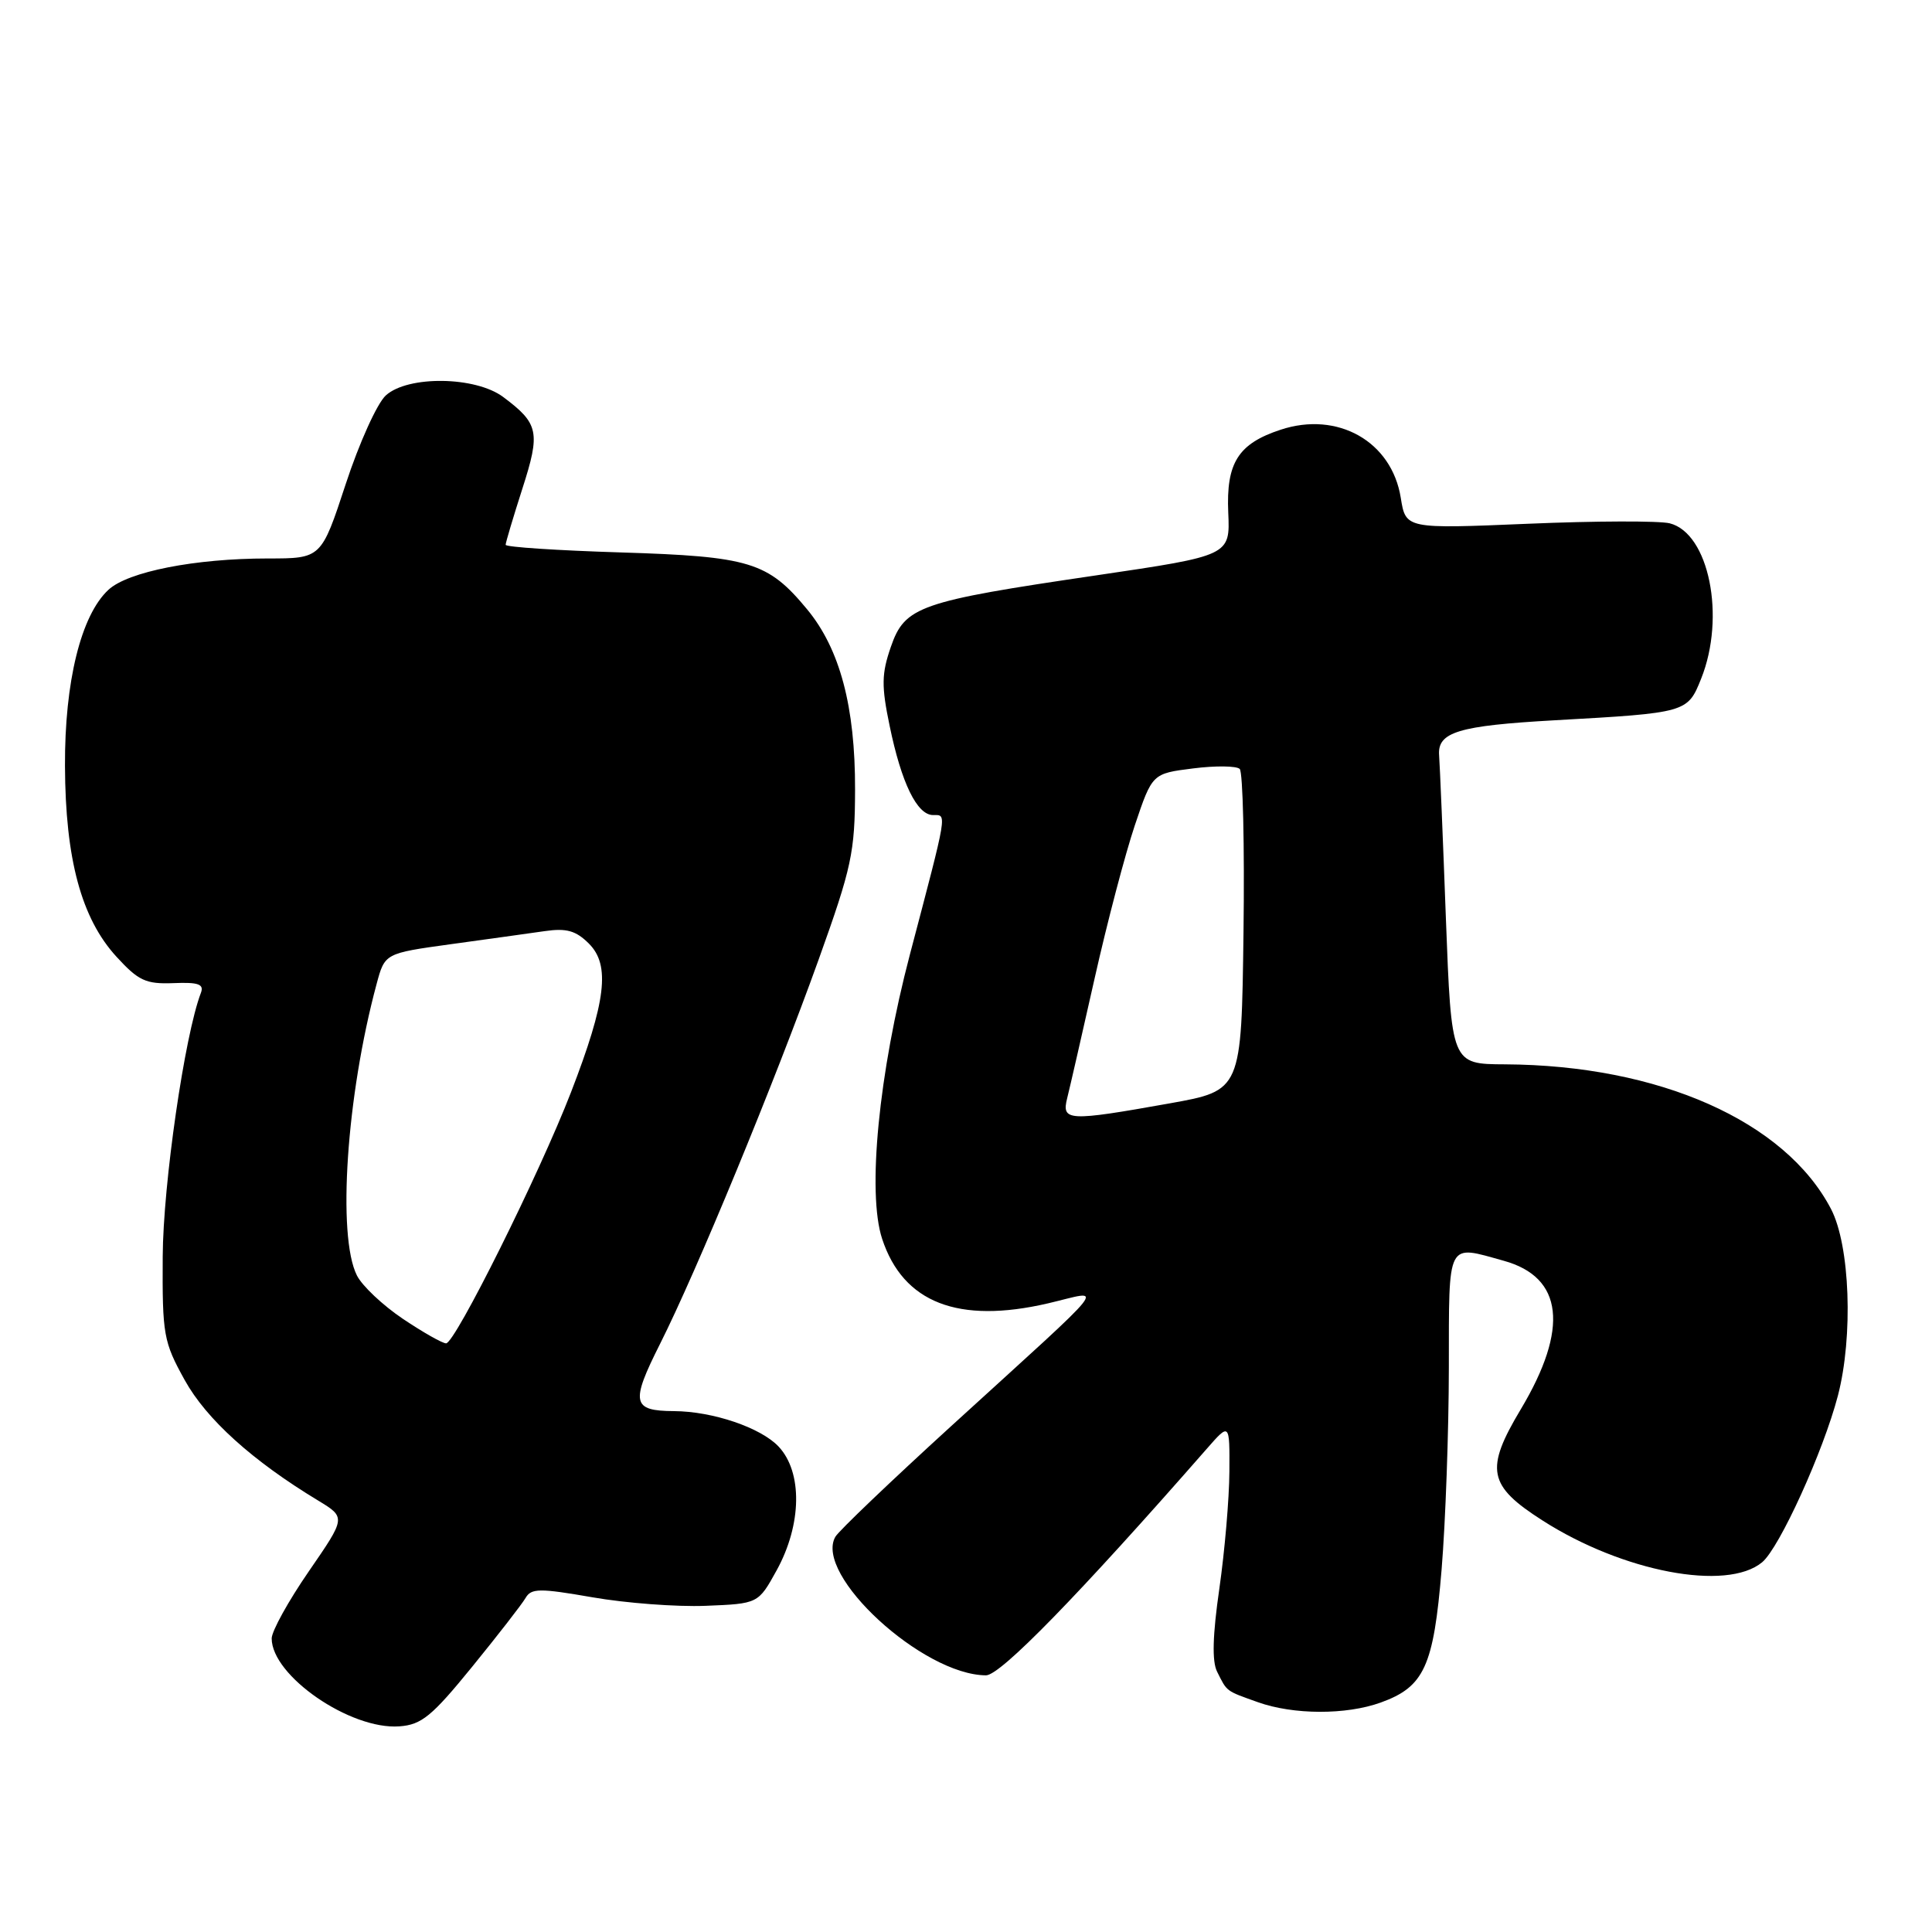 <?xml version="1.0" encoding="UTF-8" standalone="no"?>
<!DOCTYPE svg PUBLIC "-//W3C//DTD SVG 1.1//EN" "http://www.w3.org/Graphics/SVG/1.1/DTD/svg11.dtd" >
<svg xmlns="http://www.w3.org/2000/svg" xmlns:xlink="http://www.w3.org/1999/xlink" version="1.1" viewBox="0 0 256 256">
 <g >
 <path fill="currentColor"
d=" M 62.56 220.86 C 65.98 216.66 69.17 212.55 69.64 211.74 C 70.39 210.44 71.49 210.43 78.50 211.65 C 82.90 212.42 89.64 212.93 93.48 212.78 C 100.47 212.50 100.47 212.50 102.92 208.06 C 106.25 202.00 106.36 195.08 103.17 191.68 C 100.81 189.17 94.45 187.01 89.31 186.98 C 83.76 186.95 83.53 185.88 87.44 178.11 C 92.31 168.45 102.60 143.50 108.48 127.13 C 112.86 114.91 113.28 112.98 113.30 104.63 C 113.33 93.64 111.29 85.98 106.94 80.73 C 101.75 74.46 99.36 73.73 82.25 73.20 C 73.86 72.94 67.00 72.49 67.00 72.19 C 67.00 71.89 68.00 68.55 69.21 64.77 C 71.63 57.26 71.40 56.13 66.67 52.60 C 63.00 49.86 54.06 49.74 51.13 52.39 C 49.98 53.42 47.59 58.71 45.81 64.14 C 42.57 74.00 42.57 74.00 35.47 74.00 C 25.85 74.00 16.95 75.75 14.37 78.15 C 10.73 81.52 8.56 90.33 8.61 101.50 C 8.66 113.85 10.78 121.70 15.44 126.78 C 18.35 129.96 19.33 130.41 22.98 130.27 C 26.29 130.13 27.06 130.41 26.62 131.56 C 24.47 137.16 21.61 156.89 21.56 166.50 C 21.50 176.88 21.67 177.80 24.47 182.86 C 27.35 188.06 33.45 193.57 42.17 198.84 C 45.84 201.07 45.84 201.07 40.92 208.21 C 38.21 212.14 36.00 216.14 36.00 217.10 C 36.00 222.05 46.42 229.23 52.92 228.75 C 55.86 228.54 57.23 227.41 62.56 220.86 Z  M 182.94 225.60 C 188.72 223.52 189.96 220.81 191.02 207.96 C 191.54 201.66 191.97 189.64 191.98 181.25 C 192.00 164.23 191.64 164.94 199.26 167.06 C 207.14 169.24 207.91 176.03 201.51 186.74 C 196.74 194.71 197.16 196.85 204.39 201.47 C 215.02 208.28 228.80 210.90 233.49 207.01 C 235.79 205.10 241.60 192.32 243.53 184.94 C 245.58 177.06 245.14 165.04 242.62 160.20 C 236.54 148.55 219.83 141.14 199.41 141.03 C 192.32 141.00 192.32 141.00 191.59 121.75 C 191.20 111.16 190.79 101.42 190.69 100.09 C 190.45 97.00 193.23 96.16 206.00 95.44 C 223.52 94.46 223.61 94.43 225.41 89.93 C 228.69 81.73 226.45 70.65 221.24 69.34 C 219.85 69.00 211.41 69.02 202.49 69.40 C 186.27 70.08 186.27 70.08 185.61 65.97 C 184.42 58.50 177.26 54.44 169.69 56.94 C 164.06 58.79 162.46 61.33 162.75 67.92 C 163.00 73.62 163.00 73.62 145.25 76.24 C 121.78 79.69 119.90 80.34 118.04 85.72 C 116.81 89.28 116.78 90.89 117.88 96.17 C 119.44 103.75 121.51 108.00 123.64 108.00 C 125.50 108.00 125.62 107.27 120.56 126.50 C 116.43 142.21 114.88 158.07 116.89 164.16 C 119.68 172.63 126.99 175.46 138.87 172.70 C 146.38 170.95 147.87 169.06 126.00 189.00 C 118.03 196.27 111.14 202.85 110.69 203.63 C 107.81 208.65 122.27 221.95 130.65 221.99 C 132.56 222.00 142.89 211.40 159.88 192.00 C 162.94 188.50 162.94 188.50 162.90 195.00 C 162.88 198.57 162.28 205.55 161.57 210.50 C 160.68 216.67 160.58 220.13 161.27 221.50 C 162.62 224.20 162.37 224.01 166.68 225.55 C 171.39 227.23 178.37 227.25 182.94 225.60 Z  M 53.38 174.75 C 50.72 172.96 47.98 170.38 47.29 169.00 C 44.66 163.77 45.91 145.18 49.90 130.39 C 50.99 126.32 50.99 126.32 59.74 125.11 C 64.56 124.45 70.15 123.67 72.17 123.38 C 75.07 122.96 76.31 123.31 78.04 125.04 C 80.89 127.89 80.31 132.69 75.66 144.73 C 71.49 155.52 60.30 178.00 59.11 178.00 C 58.62 178.00 56.05 176.54 53.38 174.75 Z  M 141.41 145.50 C 141.76 144.12 143.39 136.98 145.05 129.61 C 146.70 122.25 149.10 113.14 150.37 109.36 C 152.68 102.50 152.68 102.50 158.09 101.82 C 161.07 101.44 163.85 101.48 164.27 101.89 C 164.69 102.30 164.92 112.06 164.77 123.57 C 164.50 144.50 164.50 144.50 155.00 146.20 C 141.50 148.61 140.64 148.57 141.41 145.50 Z "/>
</g>
</svg>